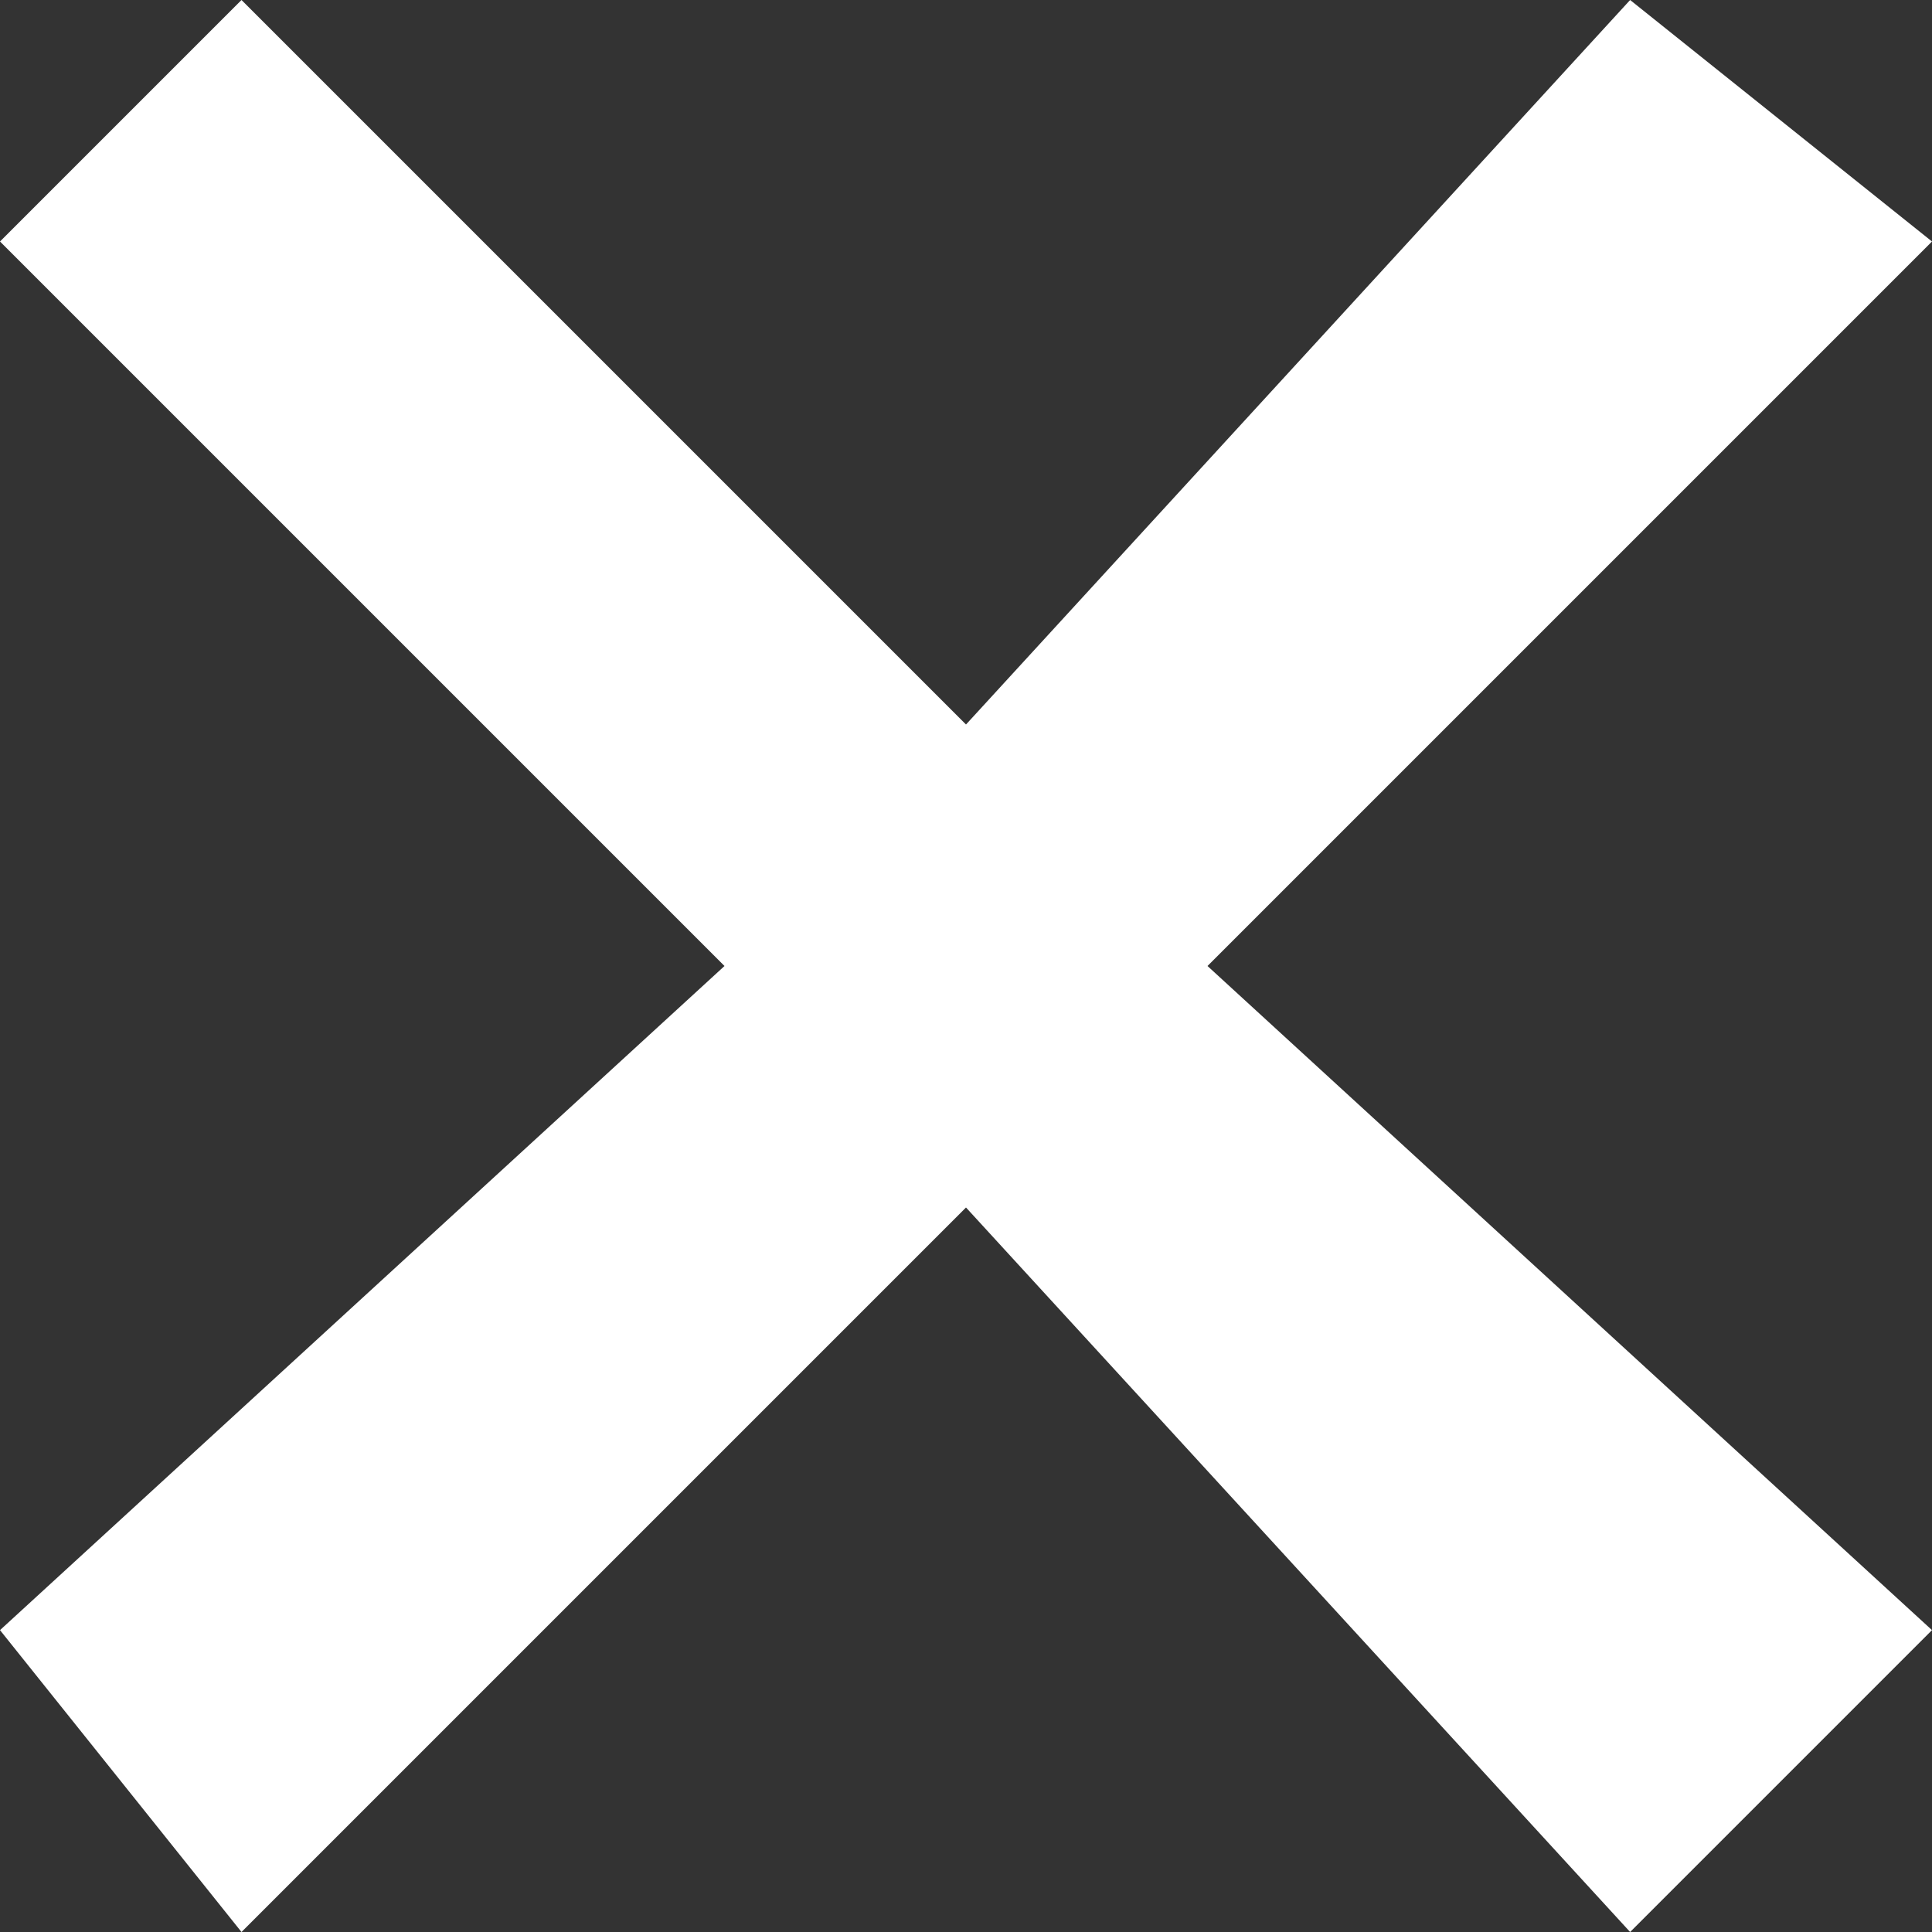 <?xml version="1.0" encoding="UTF-8" standalone="no"?>

<svg
   xmlns="http://www.w3.org/2000/svg"
   version="1.1"
   width="32"
   height="32">
  <rect width="100%" height="100%" fill="#333333" stroke="none"/>
  <path
     d="M 0,4 4,0 16,12 27,0 32,4 20,16 32,27 27,32 16,20 4,32 0,27 12,16 z"
     style="fill:#fff;stroke-width:0"/>
</svg>
